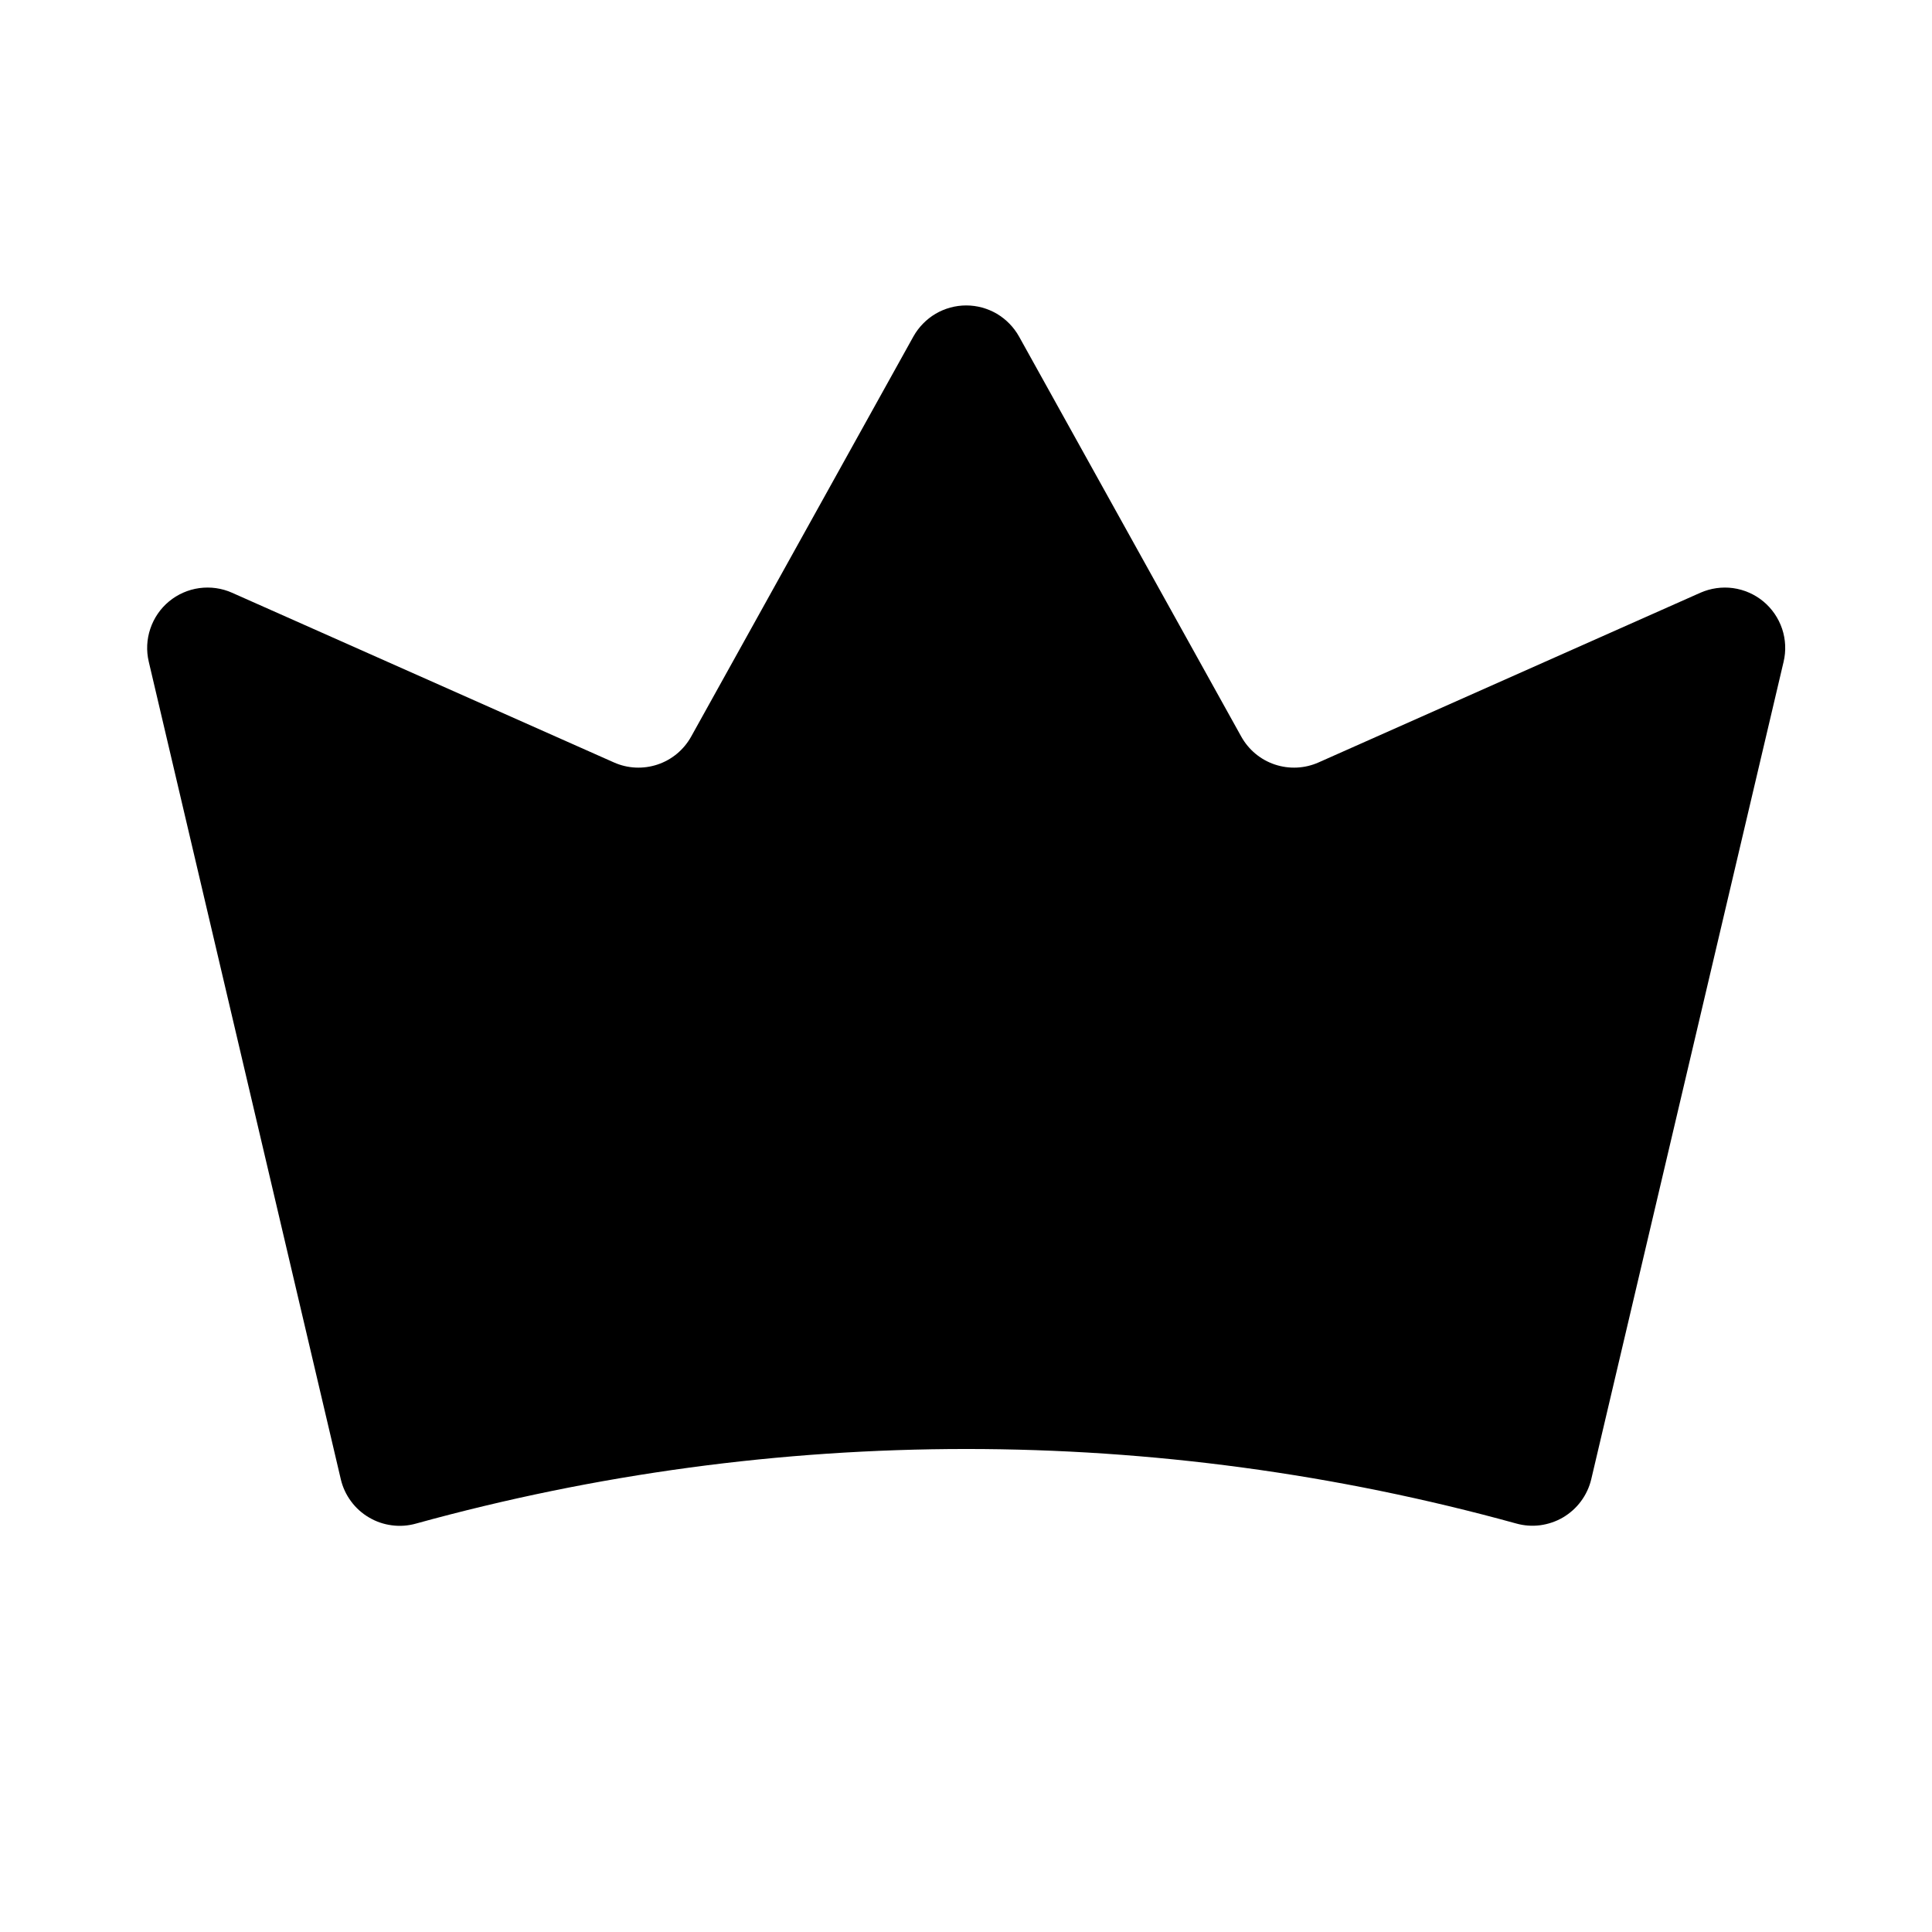 <svg viewBox="0 0 32 32" xmlns="http://www.w3.org/2000/svg">
<path d="M5.645 24.502C5.676 24.634 5.733 24.757 5.814 24.866C5.894 24.975 5.995 25.066 6.112 25.134C6.228 25.203 6.357 25.247 6.491 25.264C6.625 25.282 6.761 25.272 6.891 25.235C12.852 23.589 19.148 23.588 25.11 25.233C25.24 25.27 25.376 25.28 25.509 25.263C25.643 25.245 25.773 25.201 25.889 25.133C26.005 25.064 26.107 24.973 26.187 24.864C26.267 24.756 26.325 24.632 26.356 24.501L29.542 10.961C29.585 10.78 29.576 10.59 29.517 10.414C29.457 10.237 29.35 10.081 29.207 9.962C29.063 9.843 28.89 9.767 28.705 9.741C28.521 9.716 28.333 9.743 28.163 9.818L21.84 12.628C21.611 12.73 21.353 12.742 21.116 12.663C20.879 12.584 20.681 12.419 20.559 12.2L16.878 5.573C16.791 5.418 16.664 5.288 16.511 5.197C16.357 5.107 16.182 5.059 16.004 5.059C15.825 5.059 15.65 5.107 15.496 5.197C15.343 5.288 15.216 5.418 15.129 5.573L11.448 12.2C11.326 12.419 11.128 12.584 10.891 12.663C10.654 12.742 10.396 12.73 10.168 12.628L3.844 9.818C3.674 9.742 3.486 9.716 3.301 9.741C3.117 9.766 2.943 9.843 2.8 9.961C2.656 10.08 2.549 10.237 2.49 10.413C2.43 10.589 2.421 10.779 2.464 10.96L5.645 24.502Z" stroke-width="2" stroke-linecap="round" stroke-linejoin="round"/>
<path d="M12 20.21C14.659 19.93 17.341 19.93 20 20.21" stroke-width="2" stroke-linecap="round" stroke-linejoin="round"/>
</svg>
